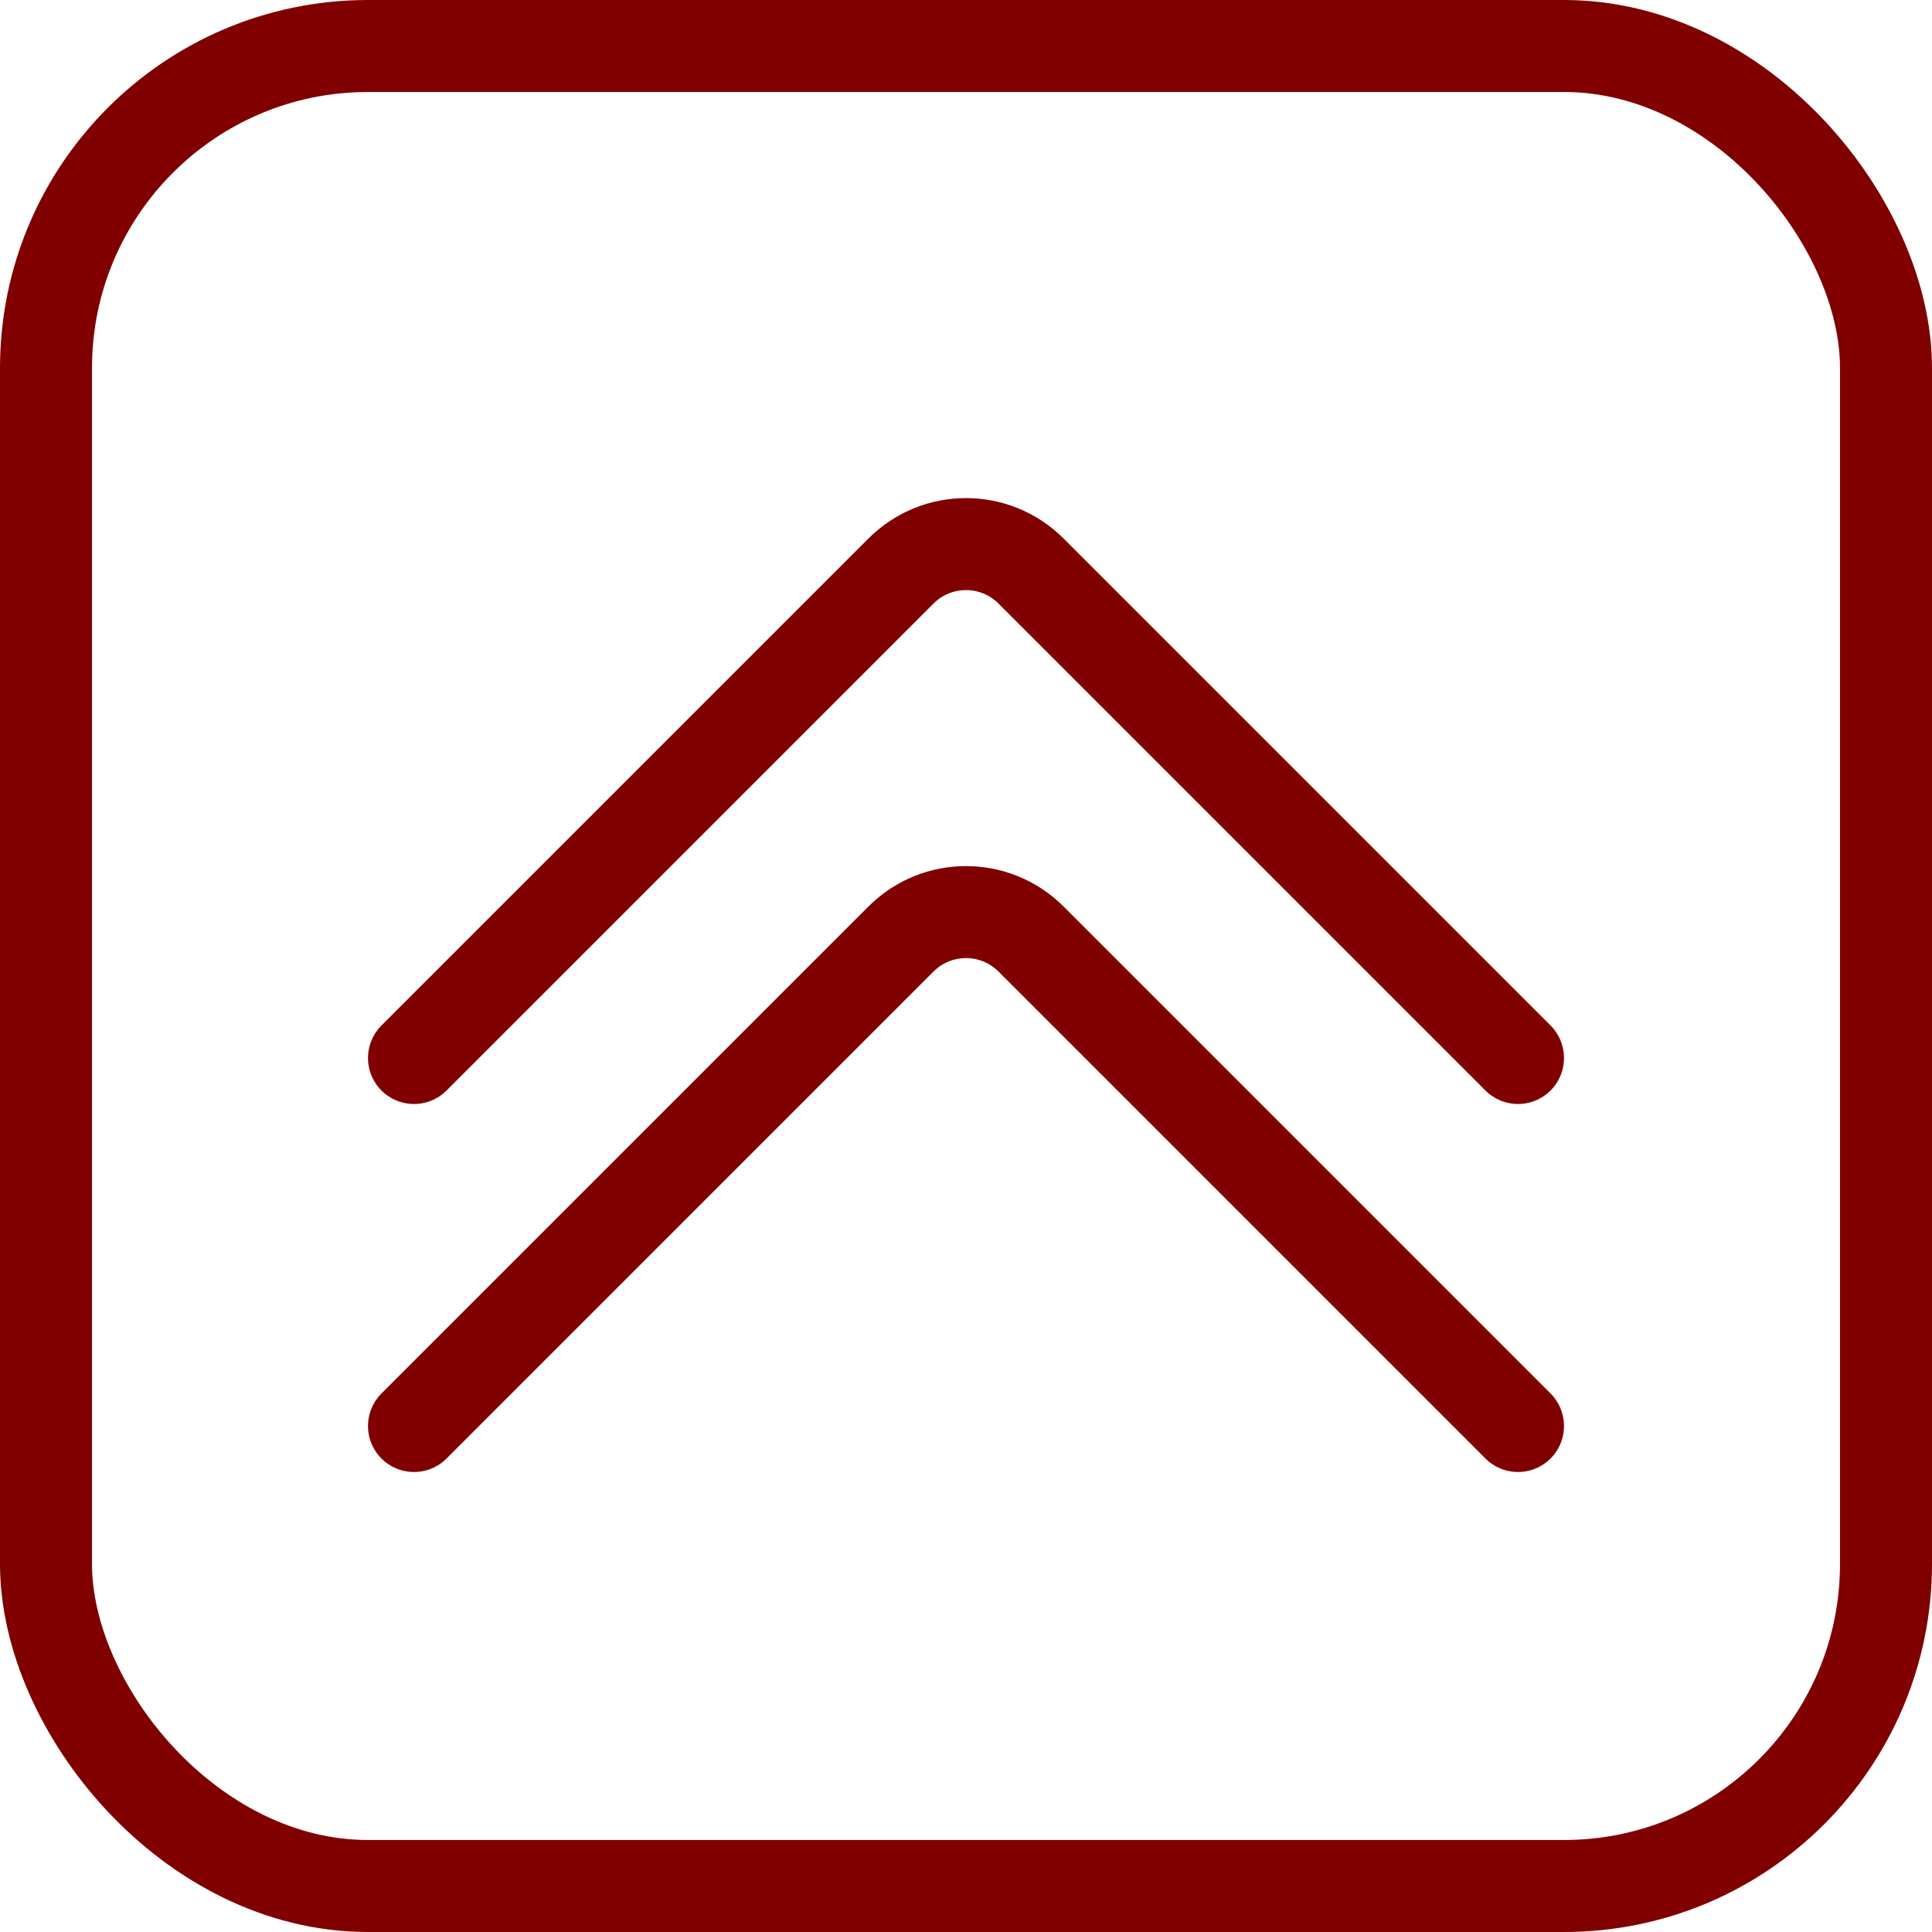     <svg width="42" height="42" viewBox="0 0 42 42" fill="none" xmlns="http://www.w3.org/2000/svg">
                     <path d="M33 31L22.414 20.414C21.633 19.633 20.367 19.633 19.586 20.414L9 31"
                        stroke="#800000" stroke-width="2" stroke-linecap="round" />
                     <path d="M33 23L22.414 12.414C21.633 11.633 20.367 11.633 19.586 12.414L9 23"
                        stroke="#800000" stroke-width="2" stroke-linecap="round" />
                     <rect x="1" y="1" width="40" height="40" rx="7" stroke="#800000" stroke-width="2" />
                  </svg>